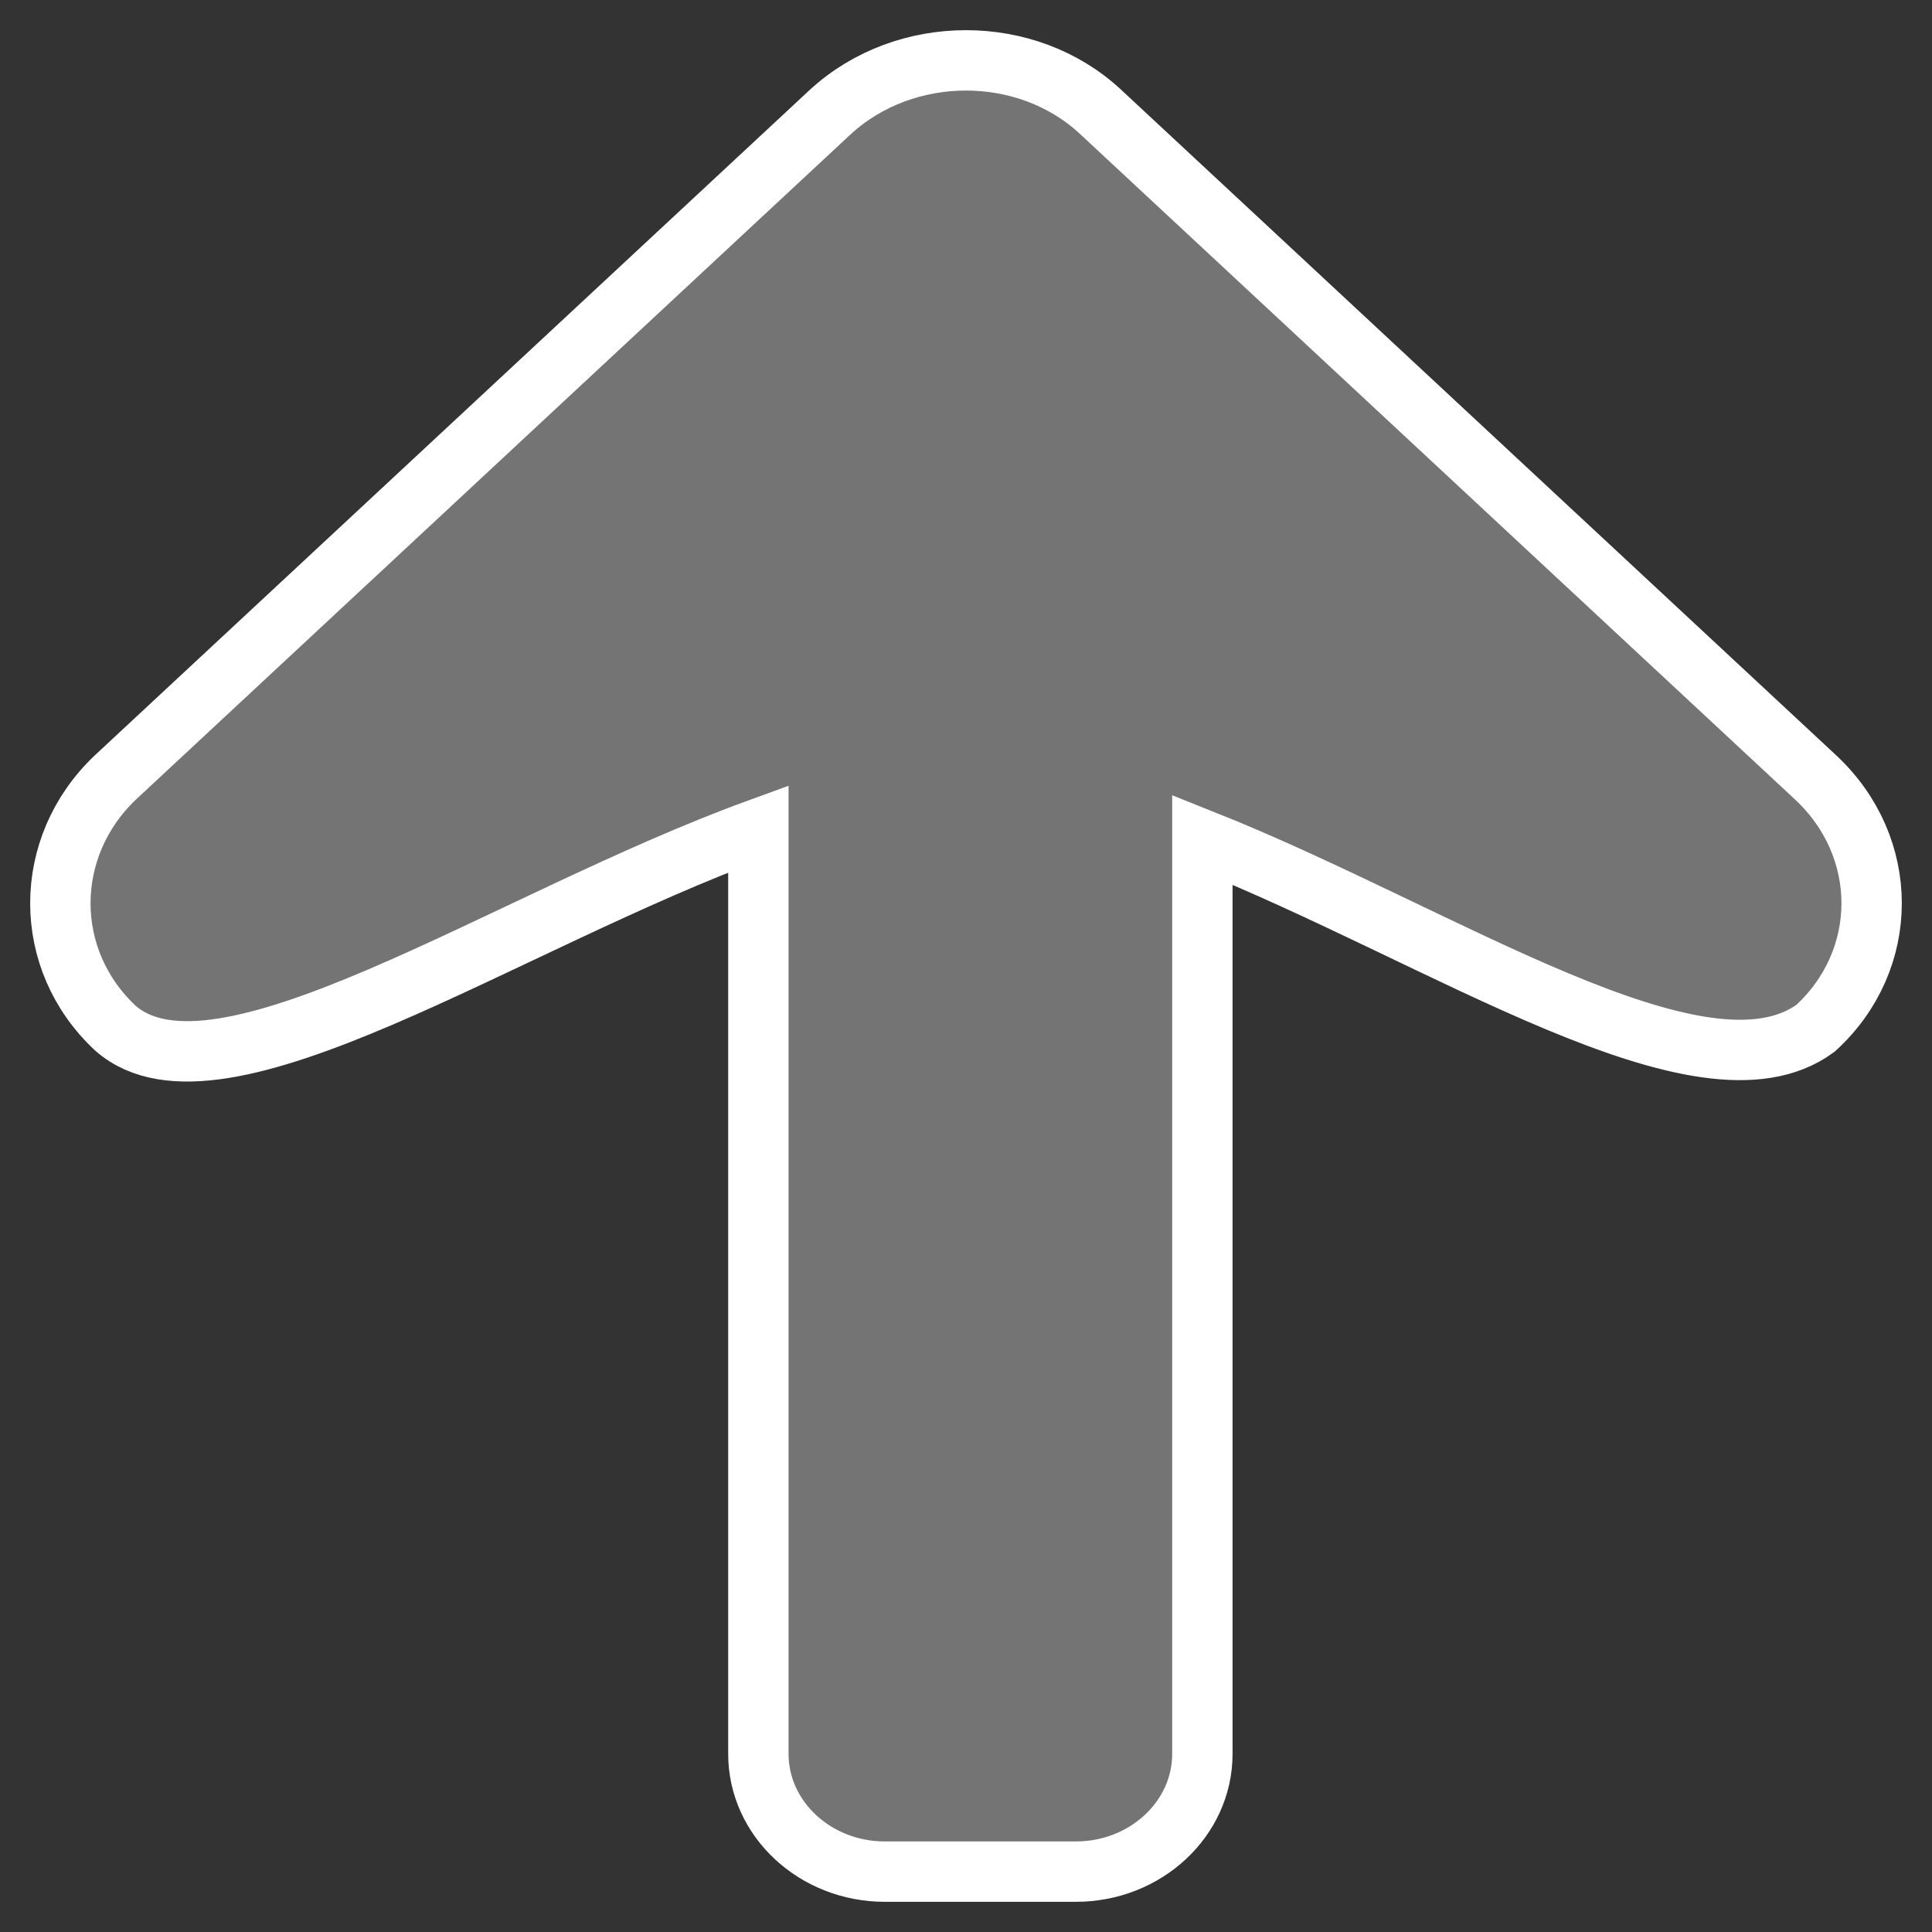 <svg viewBox="0 0 32 32" xmlns="http://www.w3.org/2000/svg" xmlns:xlink="http://www.w3.org/1999/xlink">
<rect x="0" y="0" width="32" height="32" fill="#333333" stroke="none"/>
<path d="M30.07 17.032C31.31 15.899 31.31 14.028 30.07 12.874L18.227 1.851C17.007 0.716 14.998 0.716 13.757 1.851L1.914 12.874C0.695 14.028 0.695 15.899 1.914 17.032C3.624 18.525 8.349 15.262 12.561 13.729L12.561 29.05C12.561 30.125 13.501 31 14.655 31L17.82 31C18.975 31 19.915 30.125 19.915 29.05L19.915 13.909C23.913 15.501 28.189 18.406 30.07 17.032Z" fill="#747474" fill-rule="nonzero" opacity="1" stroke="#ffffff" stroke-linecap="round" stroke-linejoin="miter" stroke-width="1"/>
</svg>
